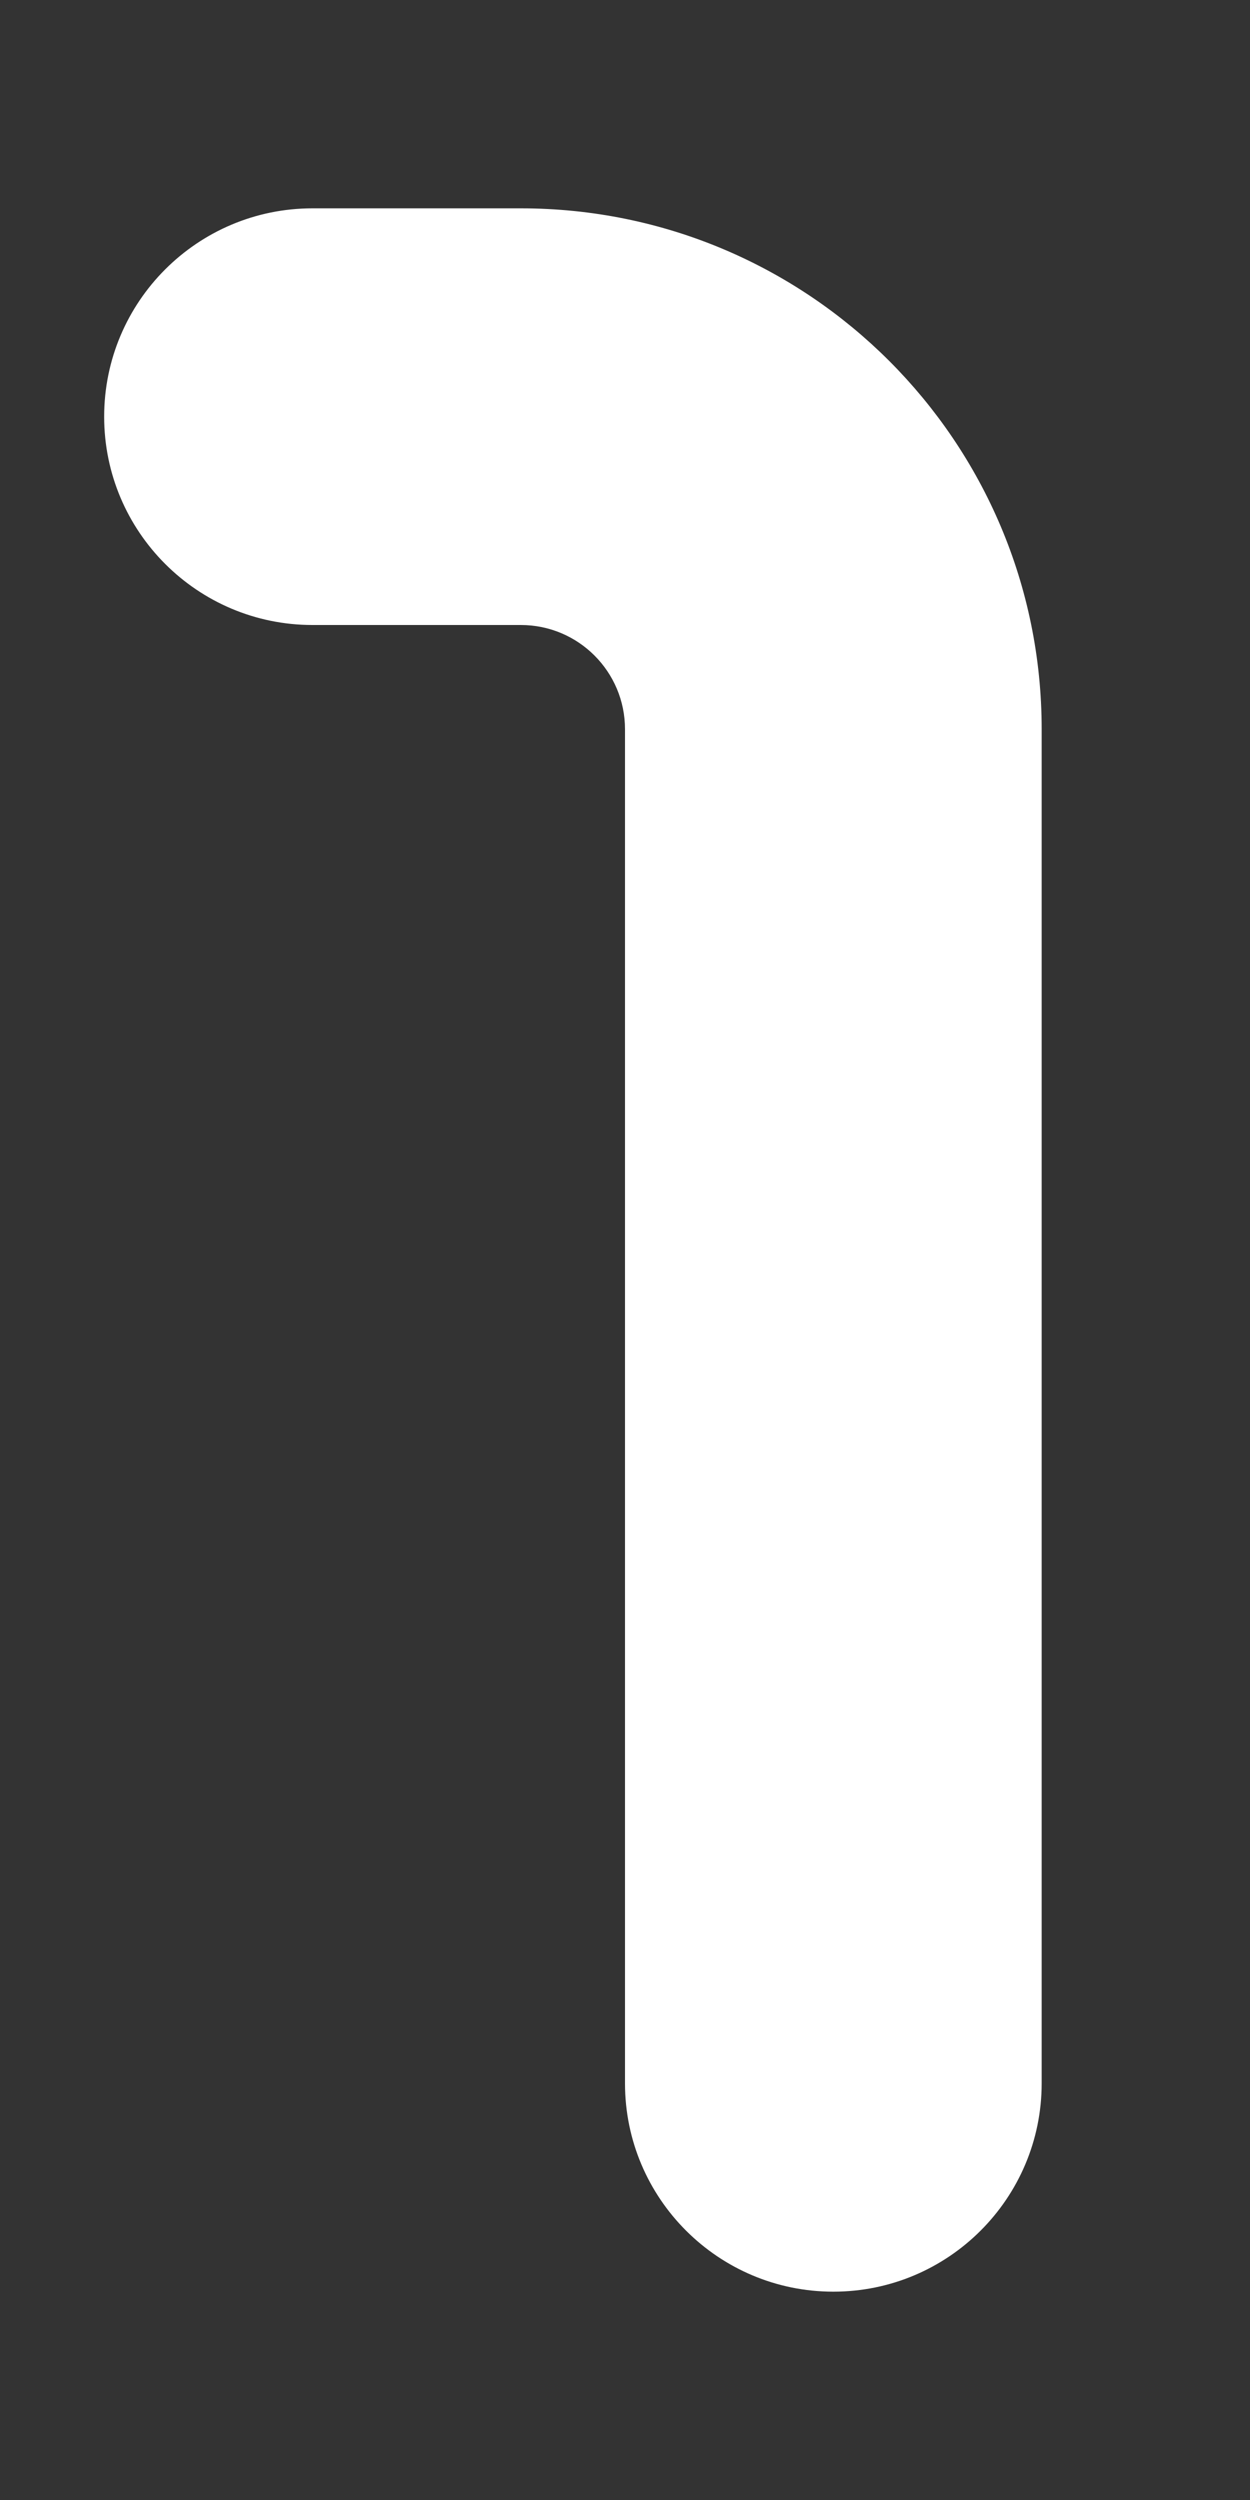 <svg width="6" height="12" viewBox="0 0 6 12" fill="none" xmlns="http://www.w3.org/2000/svg">
<rect x="0" y="0" width="6" height="12" fill="#333333" stroke="none"/>
<path fill-rule="evenodd" clip-rule="evenodd" d="M0.5 2C0.5 1.448 0.948 1 1.5 1H2.5C3.881 1 5 2.119 5 3.5V10C5 10.552 4.552 11 4 11C3.448 11 3 10.552 3 10V3.5C3 3.224 2.776 3 2.5 3H1.5C0.948 3 0.5 2.552 0.5 2Z" fill="white"/>
</svg>
